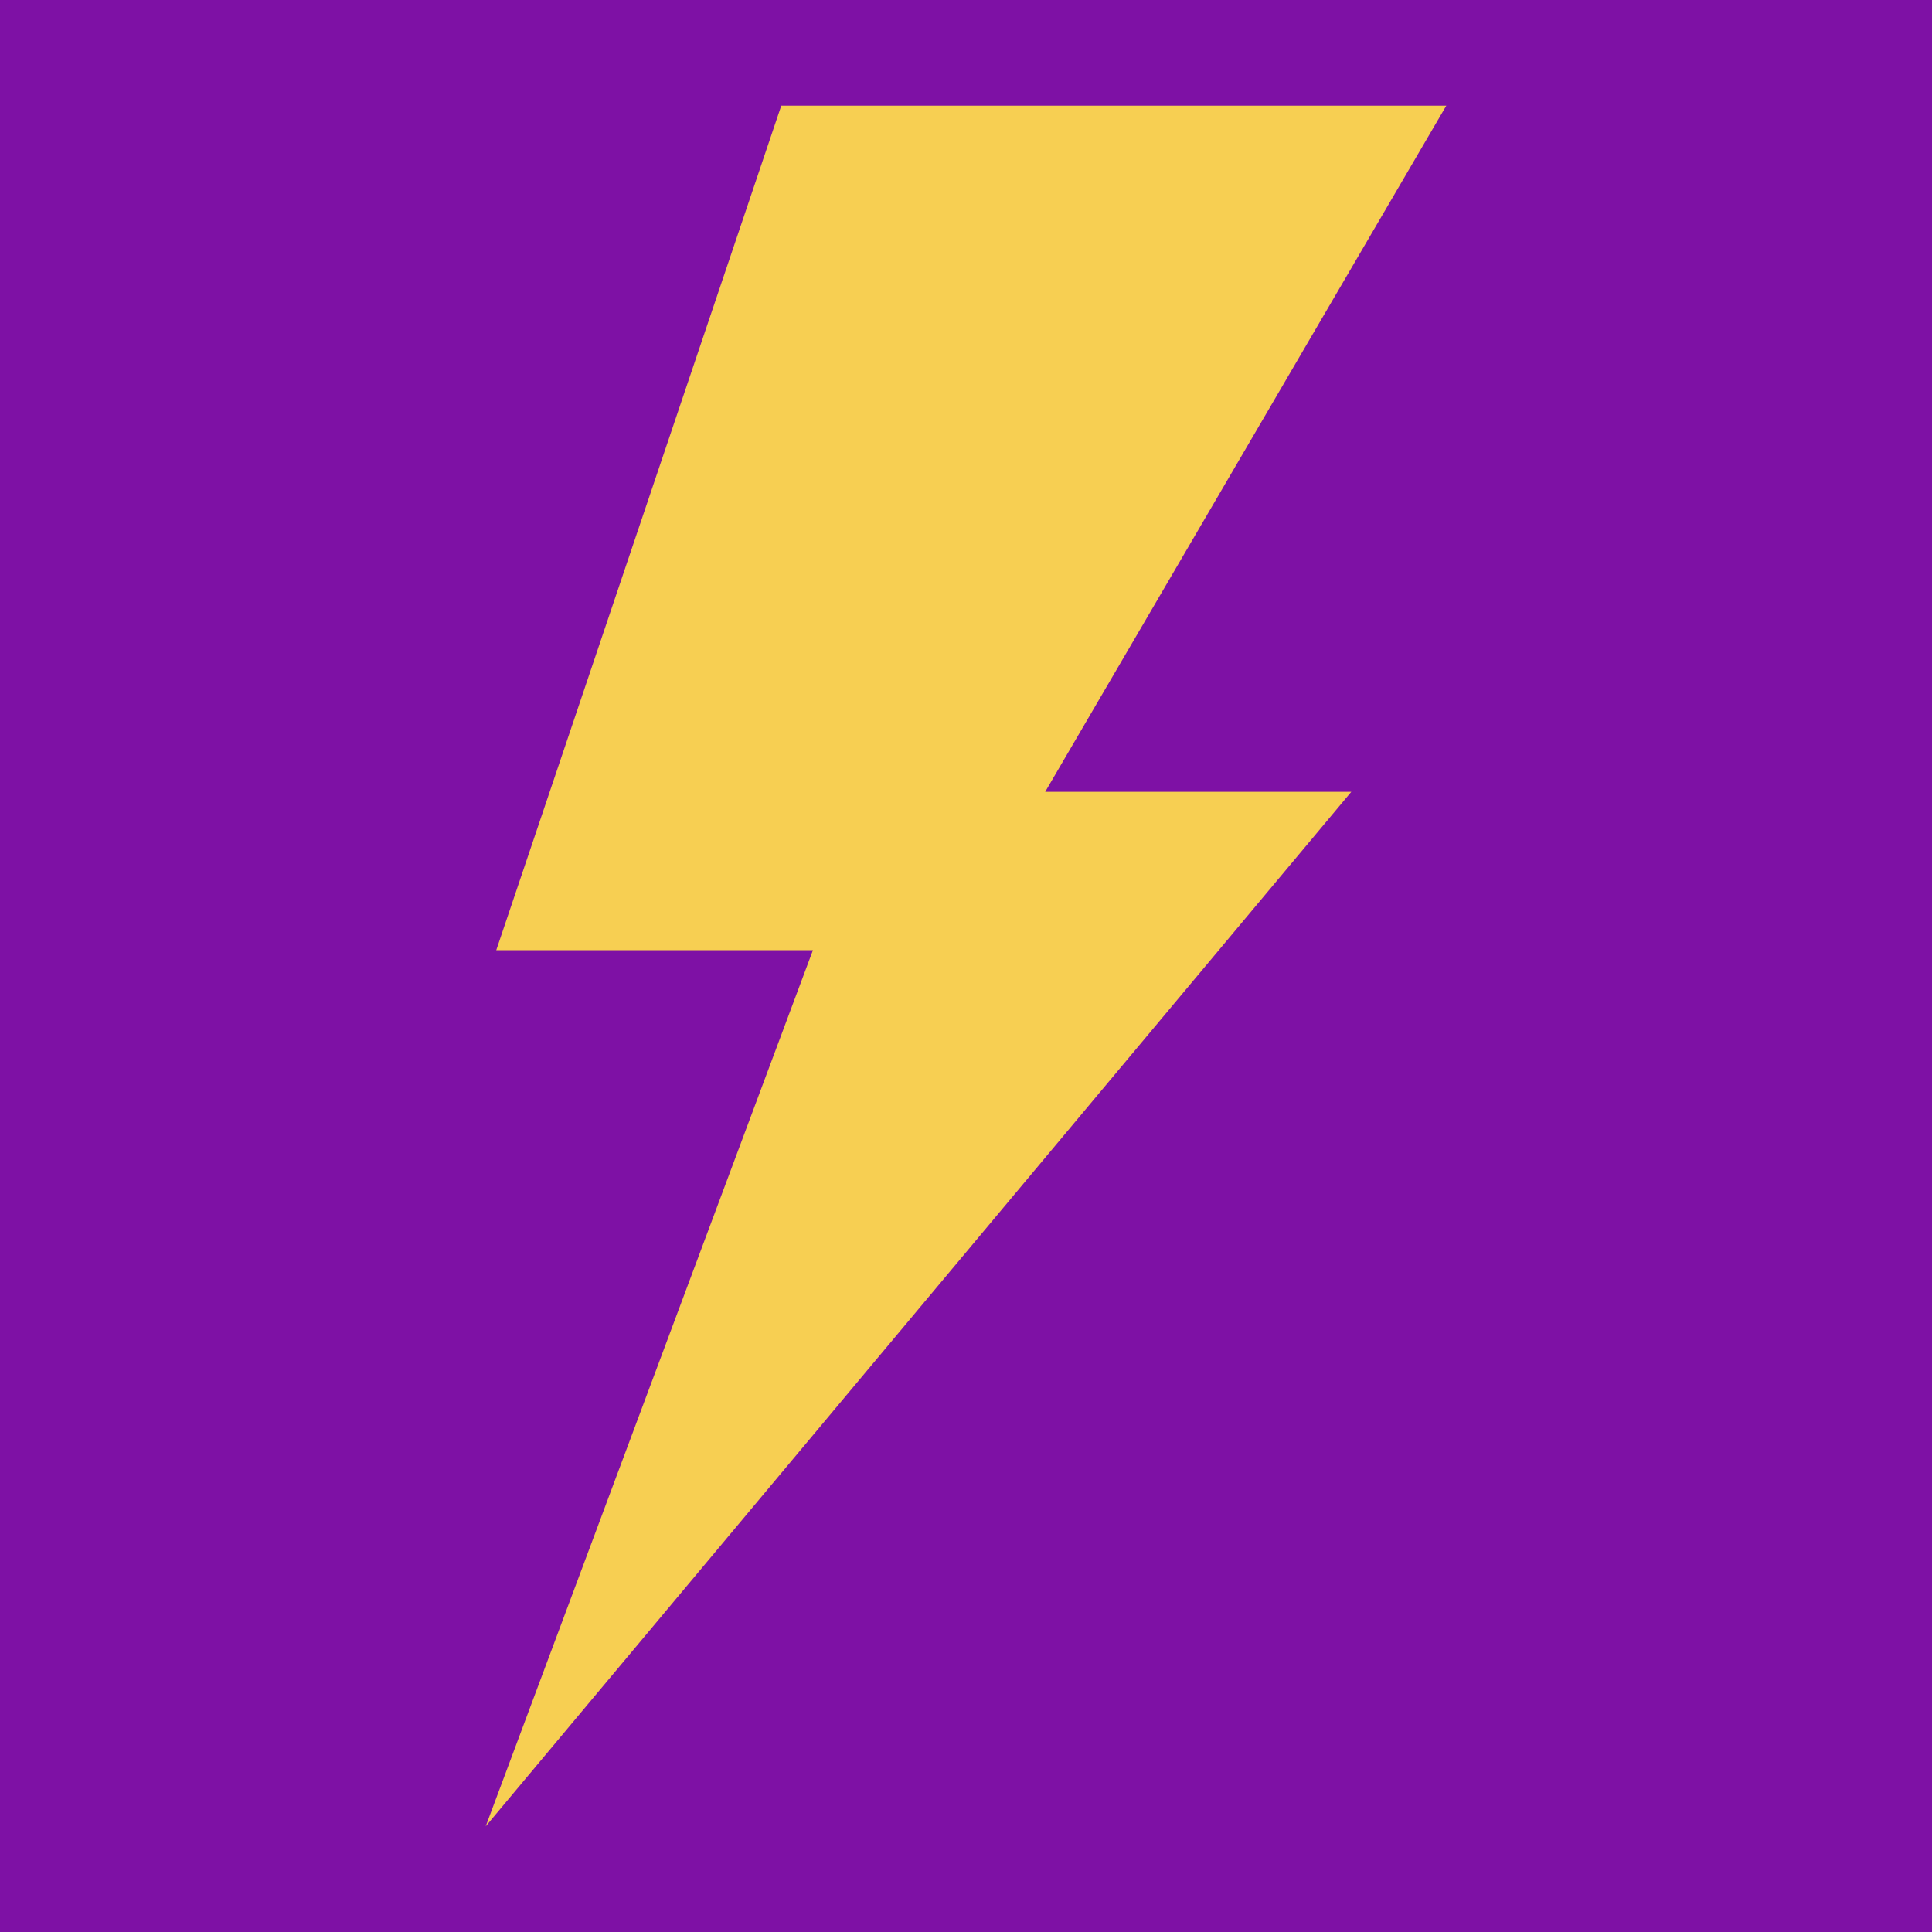 <svg width="512" xmlns="http://www.w3.org/2000/svg" height="512" id="screenshot-3c498f5c-9aab-8075-8005-6f3614d1b884" viewBox="-0 0 512 512" xmlns:xlink="http://www.w3.org/1999/xlink" fill="none" version="1.1"><g id="shape-3c498f5c-9aab-8075-8005-6f3614d1b884"><defs><clipPath id="frame-clip-3c498f5c-9aab-8075-8005-6f3614d1b884-render-1" class="frame-clip frame-clip-def"><rect rx="0" ry="0" x="0" y="0" width="512" height="512" transform="matrix(1, 0, 0, 1, 0, 0)"/></clipPath></defs><g><g><g clipPath="url(#frame-clip-3c498f5c-9aab-8075-8005-6f3614d1b884-render-1)" fill="none"><g class="fills" id="fills-3c498f5c-9aab-8075-8005-6f3614d1b884"><rect width="512" height="512" class="frame-background" x="0" transform="matrix(1, 0, 0, 1, 0, 0)" style="fill: rgb(126, 17, 165); fill-opacity: 1;" ry="0" rx="0" y="0"/></g><g class="frame-children"><g xmlns:xlink="http://www.w3.org/1999/xlink" width="800px" xml:space="preserve" height="800px" id="shape-3c498f5c-9aab-8075-8005-6f3766f9dbdf" style="fill: rgb(0, 0, 0);" ry="0" rx="0" version="1.1"><g id="shape-3c498f5c-9aab-8075-8005-6f3766fa3016" style="display: none;"><g class="fills" id="fills-3c498f5c-9aab-8075-8005-6f3766fa3016"><rect width="456" height="456" x="28" transform="matrix(1, 0, 0, 1, 0, 0)" style="fill: none;" ry="0" fill="none" rx="0" y="28"/></g></g><g id="shape-3c498f5c-9aab-8075-8005-6f3766fa3017" rx="0" ry="0" style="fill: rgb(0, 0, 0);"><g id="shape-3c498f5c-9aab-8075-8005-6f3766fa68a7"><g class="fills" id="fills-3c498f5c-9aab-8075-8005-6f3766fa68a7"><path d="M207.043,28.000L131.510,251.804L215.435,251.804L128.712,484.000L358.111,209.840L276.982,209.840L383.288,28.000Z" style="fill: rgb(247, 207, 82);"/></g></g></g></g></g></g></g></g></g></svg>